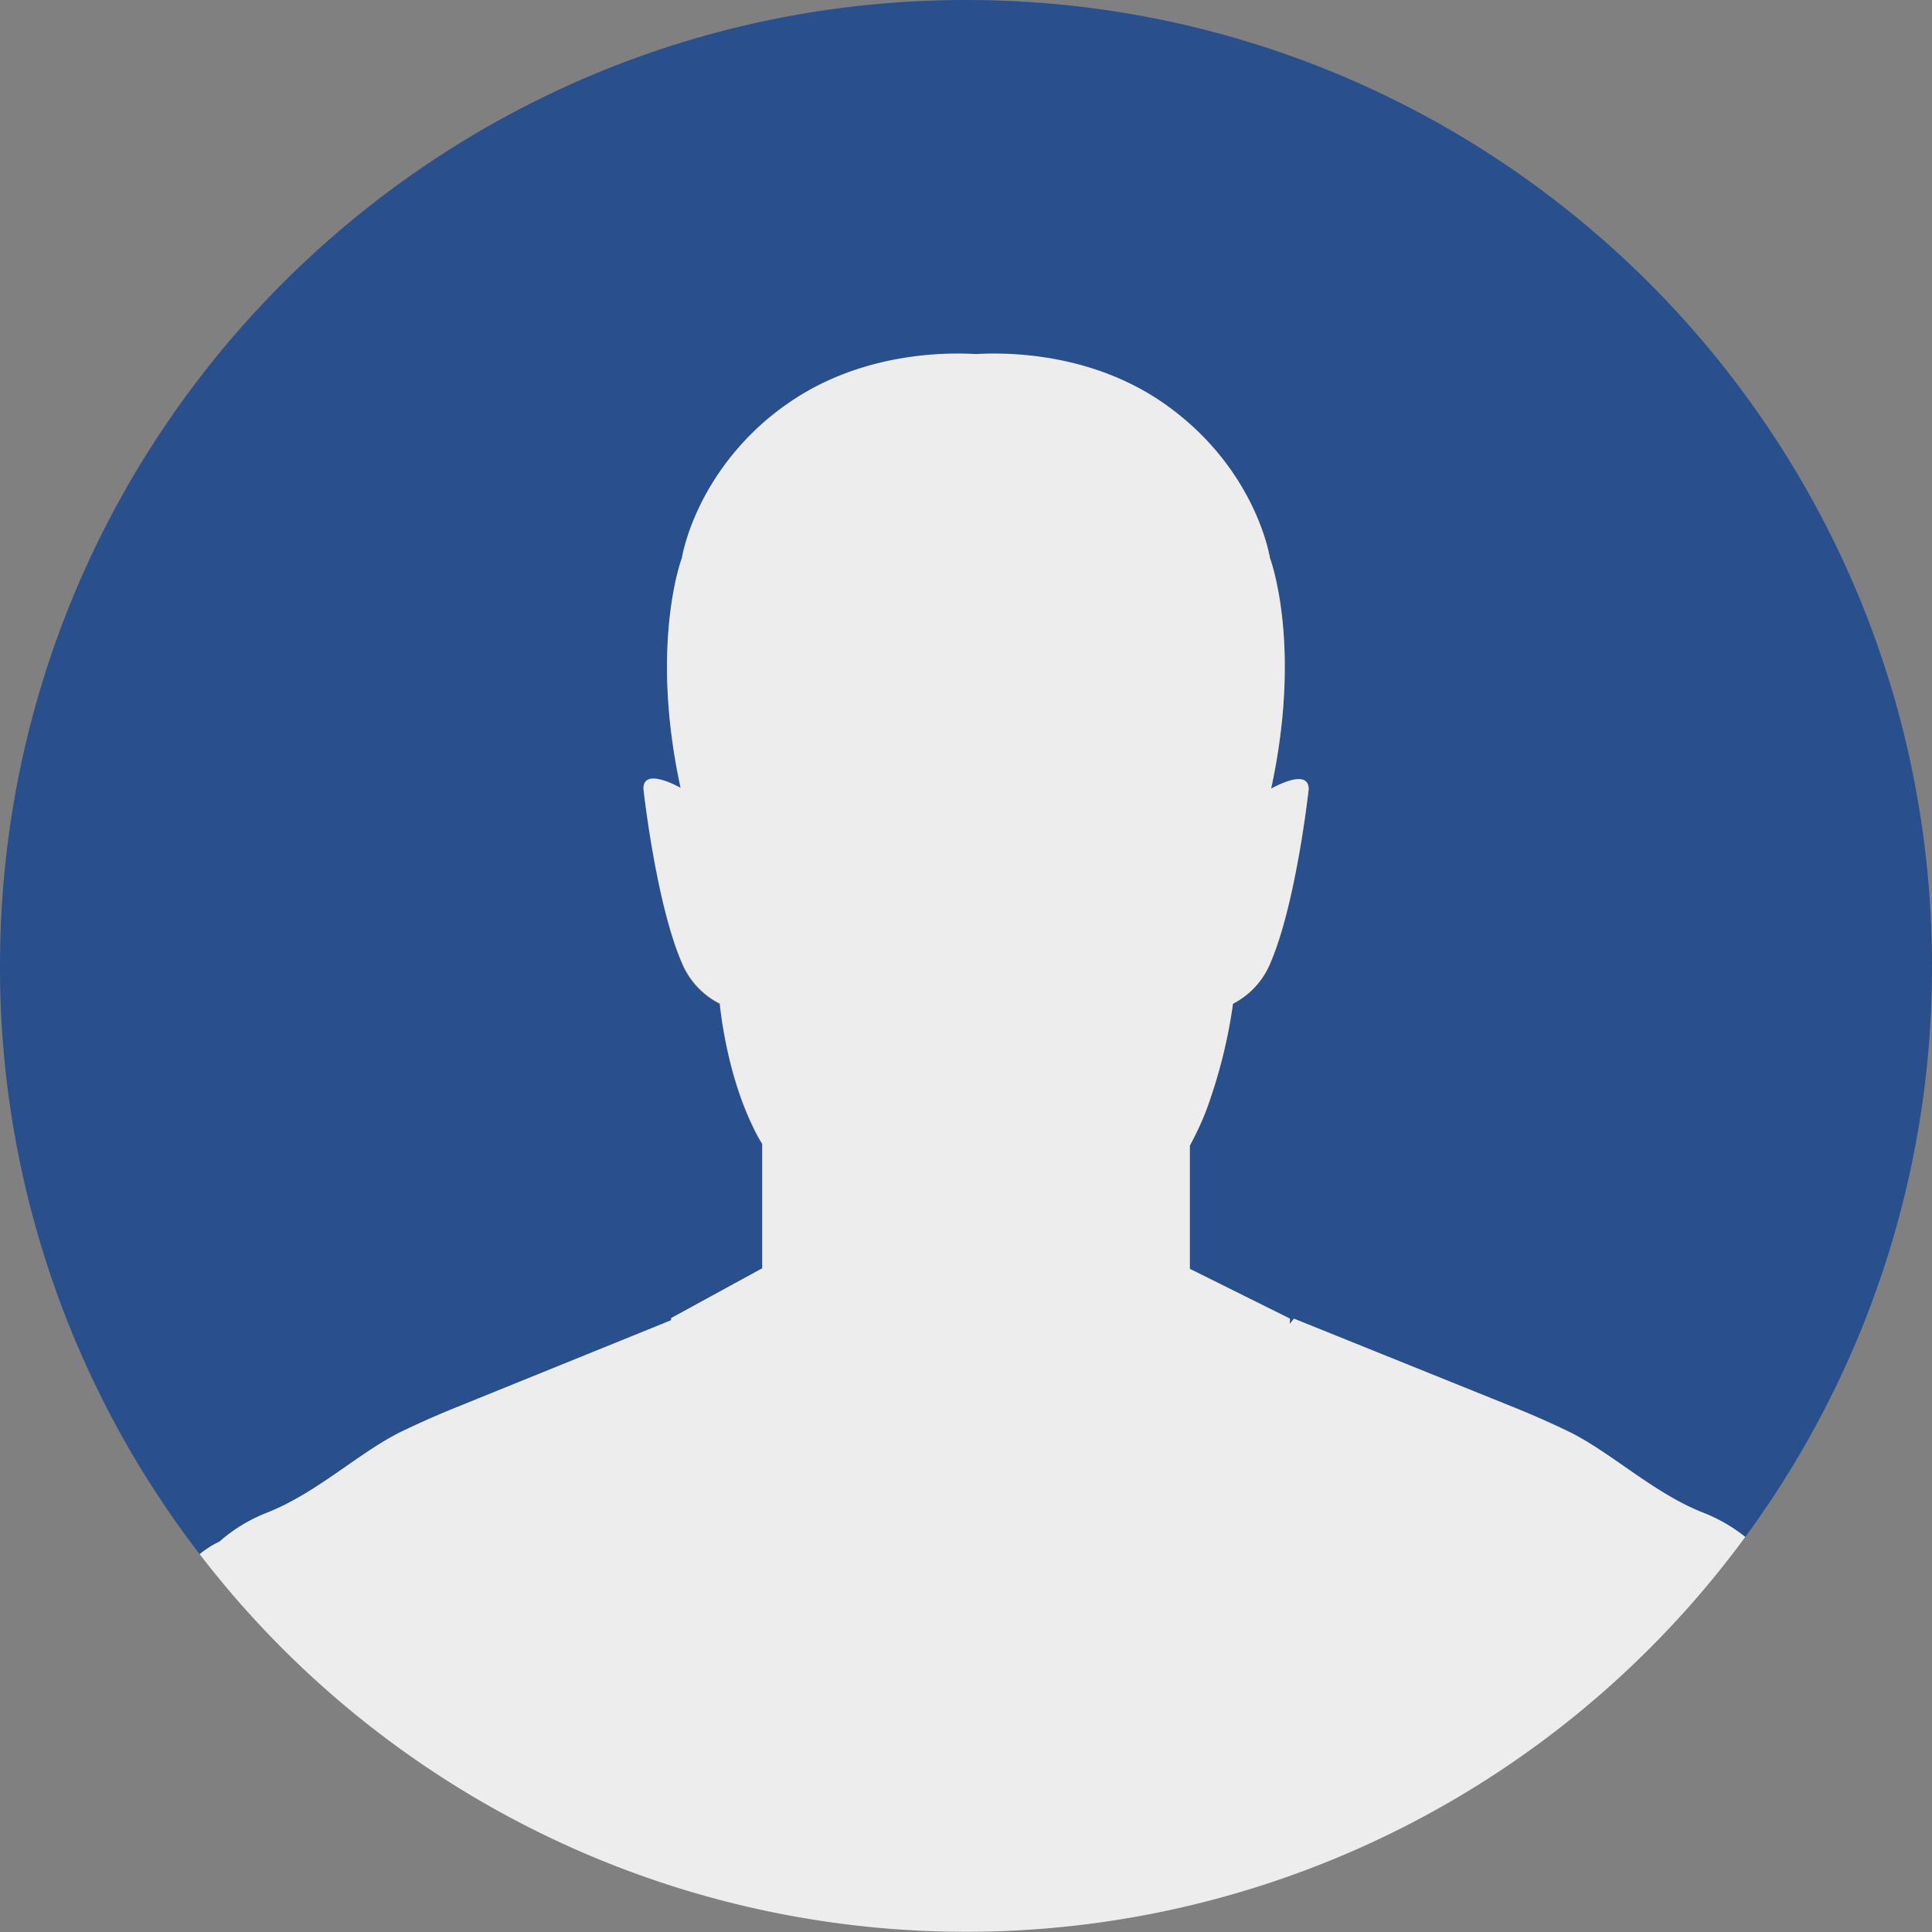 <svg id="typek" xmlns="http://www.w3.org/2000/svg" xmlns:xlink="http://www.w3.org/1999/xlink" width="548" height="548" viewBox="0 0 548 548">
  <rect x="0" y="0" width="548" height="548" fill="#808080" stroke="none"/>
  <defs>
    <clipPath id="clip-path">
      <rect id="Rectangle_417" data-name="Rectangle 417" width="548" height="548" fill="none"/>
    </clipPath>
  </defs>
  <g id="Group_214" data-name="Group 214" clip-path="url(#clip-path)">
    <path id="Path_283" data-name="Path 283" d="M274,0C122.674,0,0,122.674,0,274A272.8,272.8,0,0,0,56.63,440.828a27.147,27.147,0,0,1,5.615-3.559,45.652,45.652,0,0,1,13.323-8.138l.14-.055c14.294-5.593,26.319-17.323,38.524-23.184q7.516-3.613,15.259-6.731l60.855-24.538-.016-.6,25.86-14.128V324.6a42.936,42.936,0,0,1-2.519-4.639c-7.869-16.009-9.517-35.122-9.519-35.152v0a22.693,22.693,0,0,1-10.744-11.551c-7.38-17.008-10.919-49.419-10.919-49.419,0-5.721,8.673-1.245,10.556-.2-8.909-40.95.363-65.258.363-65.258s1.286-8.4,7.321-19.013l.012-.038.015-.01a75.935,75.935,0,0,1,22.495-24.581c17.409-12.251,37.154-14.281,48.3-14.286,2.06,0,3.83.063,5.242.148,1.413-.085,3.182-.151,5.242-.148,11.15,0,30.895,2.036,48.3,14.286,23.839,16.775,29.054,39.485,29.754,43.135.056.288.083.457.089.495l0,.013s.062.164.171.483c.046.136.1.3.163.5.048.149.1.312.155.495.047.152.1.319.149.495.046.157.094.32.143.494h0c.045.158.091.321.138.494h0q.066.239.134.5c.043.16.086.325.13.5s.083.324.126.494h0c.039.16.08.326.121.494h0c.039.16.078.327.118.495s.077.327.115.494h0c.037.162.074.326.111.494s.073.326.109.5h0c.035.161.069.328.1.495s.067.327.1.494h0c.033.163.067.326.1.494l.1.495c.031.163.062.329.093.5h0c.03.164.061.326.091.494h0c.03.162.058.329.087.494s.057.328.086.495.055.329.083.5.053.329.08.495.052.328.078.495.05.33.075.5.049.327.073.5.046.33.069.495.046.328.069.5.043.33.064.495.043.328.064.5.04.33.06.495.04.329.06.5.037.33.055.495.038.328.055.5.034.33.051.495.034.329.05.5.032.33.047.5.031.329.046.495.029.329.044.495.027.329.041.494h0c.013.164.027.328.04.494s.024.33.036.495h0c.012.165.026.328.037.5s.021.33.032.494h0c.011.165.022.329.032.494s.019.329.029.495h0c.01.164.018.33.027.495s.018.328.027.495h0c.009.163.015.33.022.494s.016.329.022.5h0c.007.164.013.329.02.494h0c.006.164.012.329.018.494s.012.329.017.5.009.33.013.495.009.329.013.5.008.329.011.5.005.33.008.495.006.329.008.5,0,.33,0,.495,0,.33,0,.5,0,.328,0,.495,0,.331,0,.5,0,.329,0,.495,0,.329,0,.5,0,.33-.007.495,0,.33-.007.5,0,.329-.009.495-.007.33-.012.5-.007.329-.012.495-.009.33-.013.5-.011.33-.016.495h0c-.005.165-.011.329-.017.495s-.012.329-.018.494h0c-.006.164-.014.33-.021.494h0c-.007.165-.014.329-.021.495s-.016.33-.024.5-.018.33-.027.494h0c-.009.165-.017.329-.027.495h0c-.009.165-.018.33-.028.5s-.021.33-.032.495-.02.329-.031.494h0c-.011.165-.021.329-.032.494s-.025.331-.037.5h0l-.036.494h0c-.013.165-.024.328-.037.494s-.028.331-.042.5-.027.33-.042.495h0c-.014.165-.027.329-.042.494h0c-.015.164-.03.33-.046.494s-.032.33-.047.5-.031.329-.047.495h0l-.049.494h0c-.016.164-.035.33-.052.494s-.035.33-.052.495-.035.329-.053.5-.039.33-.058.495h0q-.028.247-.057.495c-.019.166-.038.329-.058.5s-.041.33-.061.495-.042.33-.063.5-.041.329-.063.495-.042.329-.064.5-.046.33-.068.495-.045.33-.068.5-.044.329-.067.495-.048.33-.072.494h0c-.024.164-.049.33-.073.494h0c-.024.165-.049.33-.073.5s-.049.329-.074.495-.053.33-.078.494h0l-.078.494h0c-.026.166-.051.33-.078.5s-.054.33-.082.5-.056.329-.083.494h0l-.084.494h0c-.028.166-.055.329-.084.5s-.06.33-.089.494h0c-.029.165-.06.33-.089.494s-.058.33-.089.5-.06.329-.09.5h0c-.03.164-.063.33-.094.494h0c-.031.164-.063.329-.094.494s-.063.33-.095.5-.064.33-.1.495h0c-.032.164-.067.33-.1.494h0l-.1.494c-.033.166-.066.33-.1.5s-.069.33-.1.5-.07.33-.106.495-.07.33-.105.495-.063.3-.1.451c1.647-.916,10.661-5.684,10.661.149,0,0-3.539,32.411-10.919,49.419A22.684,22.684,0,0,1,349.727,284.7l-.014.1a144.678,144.678,0,0,1-6.339,26.612,72.773,72.773,0,0,1-4.07,9.978q-.78,1.625-1.63,3.2c-.06.11-.125.216-.186.326V359.9l28.41,14.128-.074,1.481,1.2-1.479,62.326,25.132q7.735,3.118,15.259,6.731c12.2,5.863,24.23,17.591,38.524,23.184l.139.055a45.652,45.652,0,0,1,11.759,6.818A272.761,272.761,0,0,0,548,274C548,122.674,425.326,0,274,0" fill="#2a4f8d"/>
    <path id="Path_284" data-name="Path 284" d="M519.893,494.08l-.139-.055c-14.294-5.592-26.32-17.321-38.524-23.184q-7.524-3.613-15.259-6.731l-62.326-25.132-1.2,1.479.074-1.481-28.41-14.129V389.874c.061-.11.126-.216.186-.326q.852-1.573,1.63-3.2a72.773,72.773,0,0,0,4.07-9.978,144.678,144.678,0,0,0,6.339-26.612l.014-.1A22.688,22.688,0,0,0,396.9,338.206c7.381-17.007,10.919-49.419,10.919-49.419,0-5.833-9.014-1.065-10.661-.149.033-.151.064-.3.1-.45l.106-.5c.035-.165.071-.331.105-.495s.07-.331.1-.5.067-.33.1-.5l.1-.494h0c.033-.165.067-.33.1-.494h0c.033-.166.065-.33.1-.5s.063-.33.095-.495.063-.33.094-.494h0c.031-.165.064-.33.094-.494h0c.031-.166.06-.33.09-.5s.06-.33.089-.5.06-.33.089-.494h0c.029-.164.06-.33.089-.494s.056-.33.084-.495h0l.084-.494h0c.027-.165.056-.33.083-.494s.055-.331.082-.5.052-.33.078-.5h0l.078-.494h0c.026-.165.053-.331.078-.494s.049-.33.074-.5.049-.33.073-.5h0c.024-.165.049-.33.073-.494h0c.024-.165.049-.33.072-.494s.045-.33.067-.495.046-.33.068-.495.046-.332.068-.5.043-.33.064-.5.041-.33.063-.495.042-.331.063-.5.041-.331.061-.495.038-.33.058-.5.038-.33.057-.495.039-.332.058-.5.035-.33.053-.495.035-.33.052-.5.035-.33.052-.494h0l.049-.494h0c.016-.166.031-.33.047-.495s.032-.331.047-.5.031-.33.046-.494h0c.015-.166.028-.329.042-.494h0q.022-.248.042-.495c.014-.165.029-.332.042-.5s.024-.329.037-.494h0c.013-.165.024-.33.036-.494h0c.012-.165.026-.331.037-.495s.022-.33.032-.494h0c.011-.165.021-.33.031-.494s.022-.331.032-.495.019-.33.028-.5h0c.01-.166.018-.33.027-.495h0c.009-.165.018-.331.027-.494s.016-.33.024-.495.014-.33.021-.5h0c.007-.165.015-.331.021-.494h0c.006-.165.013-.33.018-.494s.012-.33.017-.495h0c.005-.165.012-.331.016-.495s.009-.33.013-.5.008-.33.012-.495.009-.332.012-.495.006-.33.009-.5,0-.33.007-.5,0-.332.007-.495,0-.33,0-.5,0-.33,0-.495,0-.332,0-.495,0-.33,0-.5,0-.331,0-.5,0-.331,0-.495-.005-.33-.008-.5,0-.331-.008-.495-.007-.331-.011-.5-.009-.33-.013-.495-.008-.332-.013-.5-.012-.33-.017-.495-.012-.33-.018-.494h0c-.007-.165-.013-.33-.02-.494h0c-.007-.167-.015-.33-.022-.5s-.014-.332-.022-.494h0c-.009-.166-.018-.33-.027-.494s-.018-.331-.027-.5h0c-.01-.166-.019-.332-.029-.5s-.021-.33-.032-.494h0c-.01-.165-.021-.332-.032-.494s-.025-.33-.037-.5h0c-.012-.165-.024-.331-.036-.495l-.04-.494h0c-.014-.166-.027-.331-.041-.494s-.029-.332-.043-.5-.031-.33-.046-.495-.031-.332-.047-.5-.033-.33-.05-.5-.033-.332-.051-.495-.037-.33-.055-.495-.036-.333-.055-.5-.04-.33-.06-.495-.039-.333-.06-.5-.043-.33-.064-.5-.043-.332-.064-.495-.046-.33-.069-.5-.046-.333-.069-.495-.049-.33-.073-.495-.049-.333-.075-.5-.052-.331-.078-.5-.053-.332-.08-.495-.055-.332-.083-.5-.057-.332-.086-.495-.057-.333-.087-.494h0c-.03-.168-.061-.331-.091-.494h0c-.031-.167-.062-.333-.093-.5s-.064-.333-.1-.495-.066-.332-.1-.494h0c-.034-.167-.067-.332-.1-.494s-.07-.333-.1-.495h0c-.036-.169-.072-.332-.109-.495s-.074-.333-.111-.494h0c-.038-.168-.077-.333-.115-.494s-.079-.335-.118-.495h0l-.121-.494h0q-.064-.254-.126-.494c-.044-.171-.087-.336-.13-.5s-.09-.336-.134-.495h0c-.047-.173-.094-.336-.138-.494h0c-.05-.175-.1-.338-.143-.494-.052-.176-.1-.343-.149-.5-.056-.183-.107-.346-.155-.495-.062-.193-.117-.36-.163-.5-.109-.319-.171-.483-.171-.483l0-.013c-.005-.038-.033-.206-.089-.495-.7-3.65-5.915-26.36-29.754-43.134-17.408-12.251-37.153-14.282-48.3-14.287-2.061,0-3.83.063-5.242.148-1.413-.085-3.182-.151-5.242-.148-11.15,0-30.894,2.036-48.3,14.287a75.927,75.927,0,0,0-22.495,24.581l-.015.01-.012.038c-6.035,10.613-7.321,19.013-7.321,19.013s-9.272,24.308-.363,65.258c-1.883-1.04-10.556-5.516-10.556.2,0,0,3.538,32.412,10.918,49.419a22.693,22.693,0,0,0,10.744,11.551v0c0,.029,1.649,19.142,9.519,35.152a42.934,42.934,0,0,0,2.519,4.639v35.3l-25.86,14.129.016.6L166.108,464.11q-7.741,3.12-15.259,6.731c-12.205,5.861-24.23,17.591-38.524,23.184l-.14.055a45.673,45.673,0,0,0-13.323,8.138,27.171,27.171,0,0,0-5.615,3.559,274.114,274.114,0,0,0,438.4-4.88,45.669,45.669,0,0,0-11.759-6.818" transform="translate(-36.618 -64.949)" fill="#ededed"/>
  </g>
</svg>
